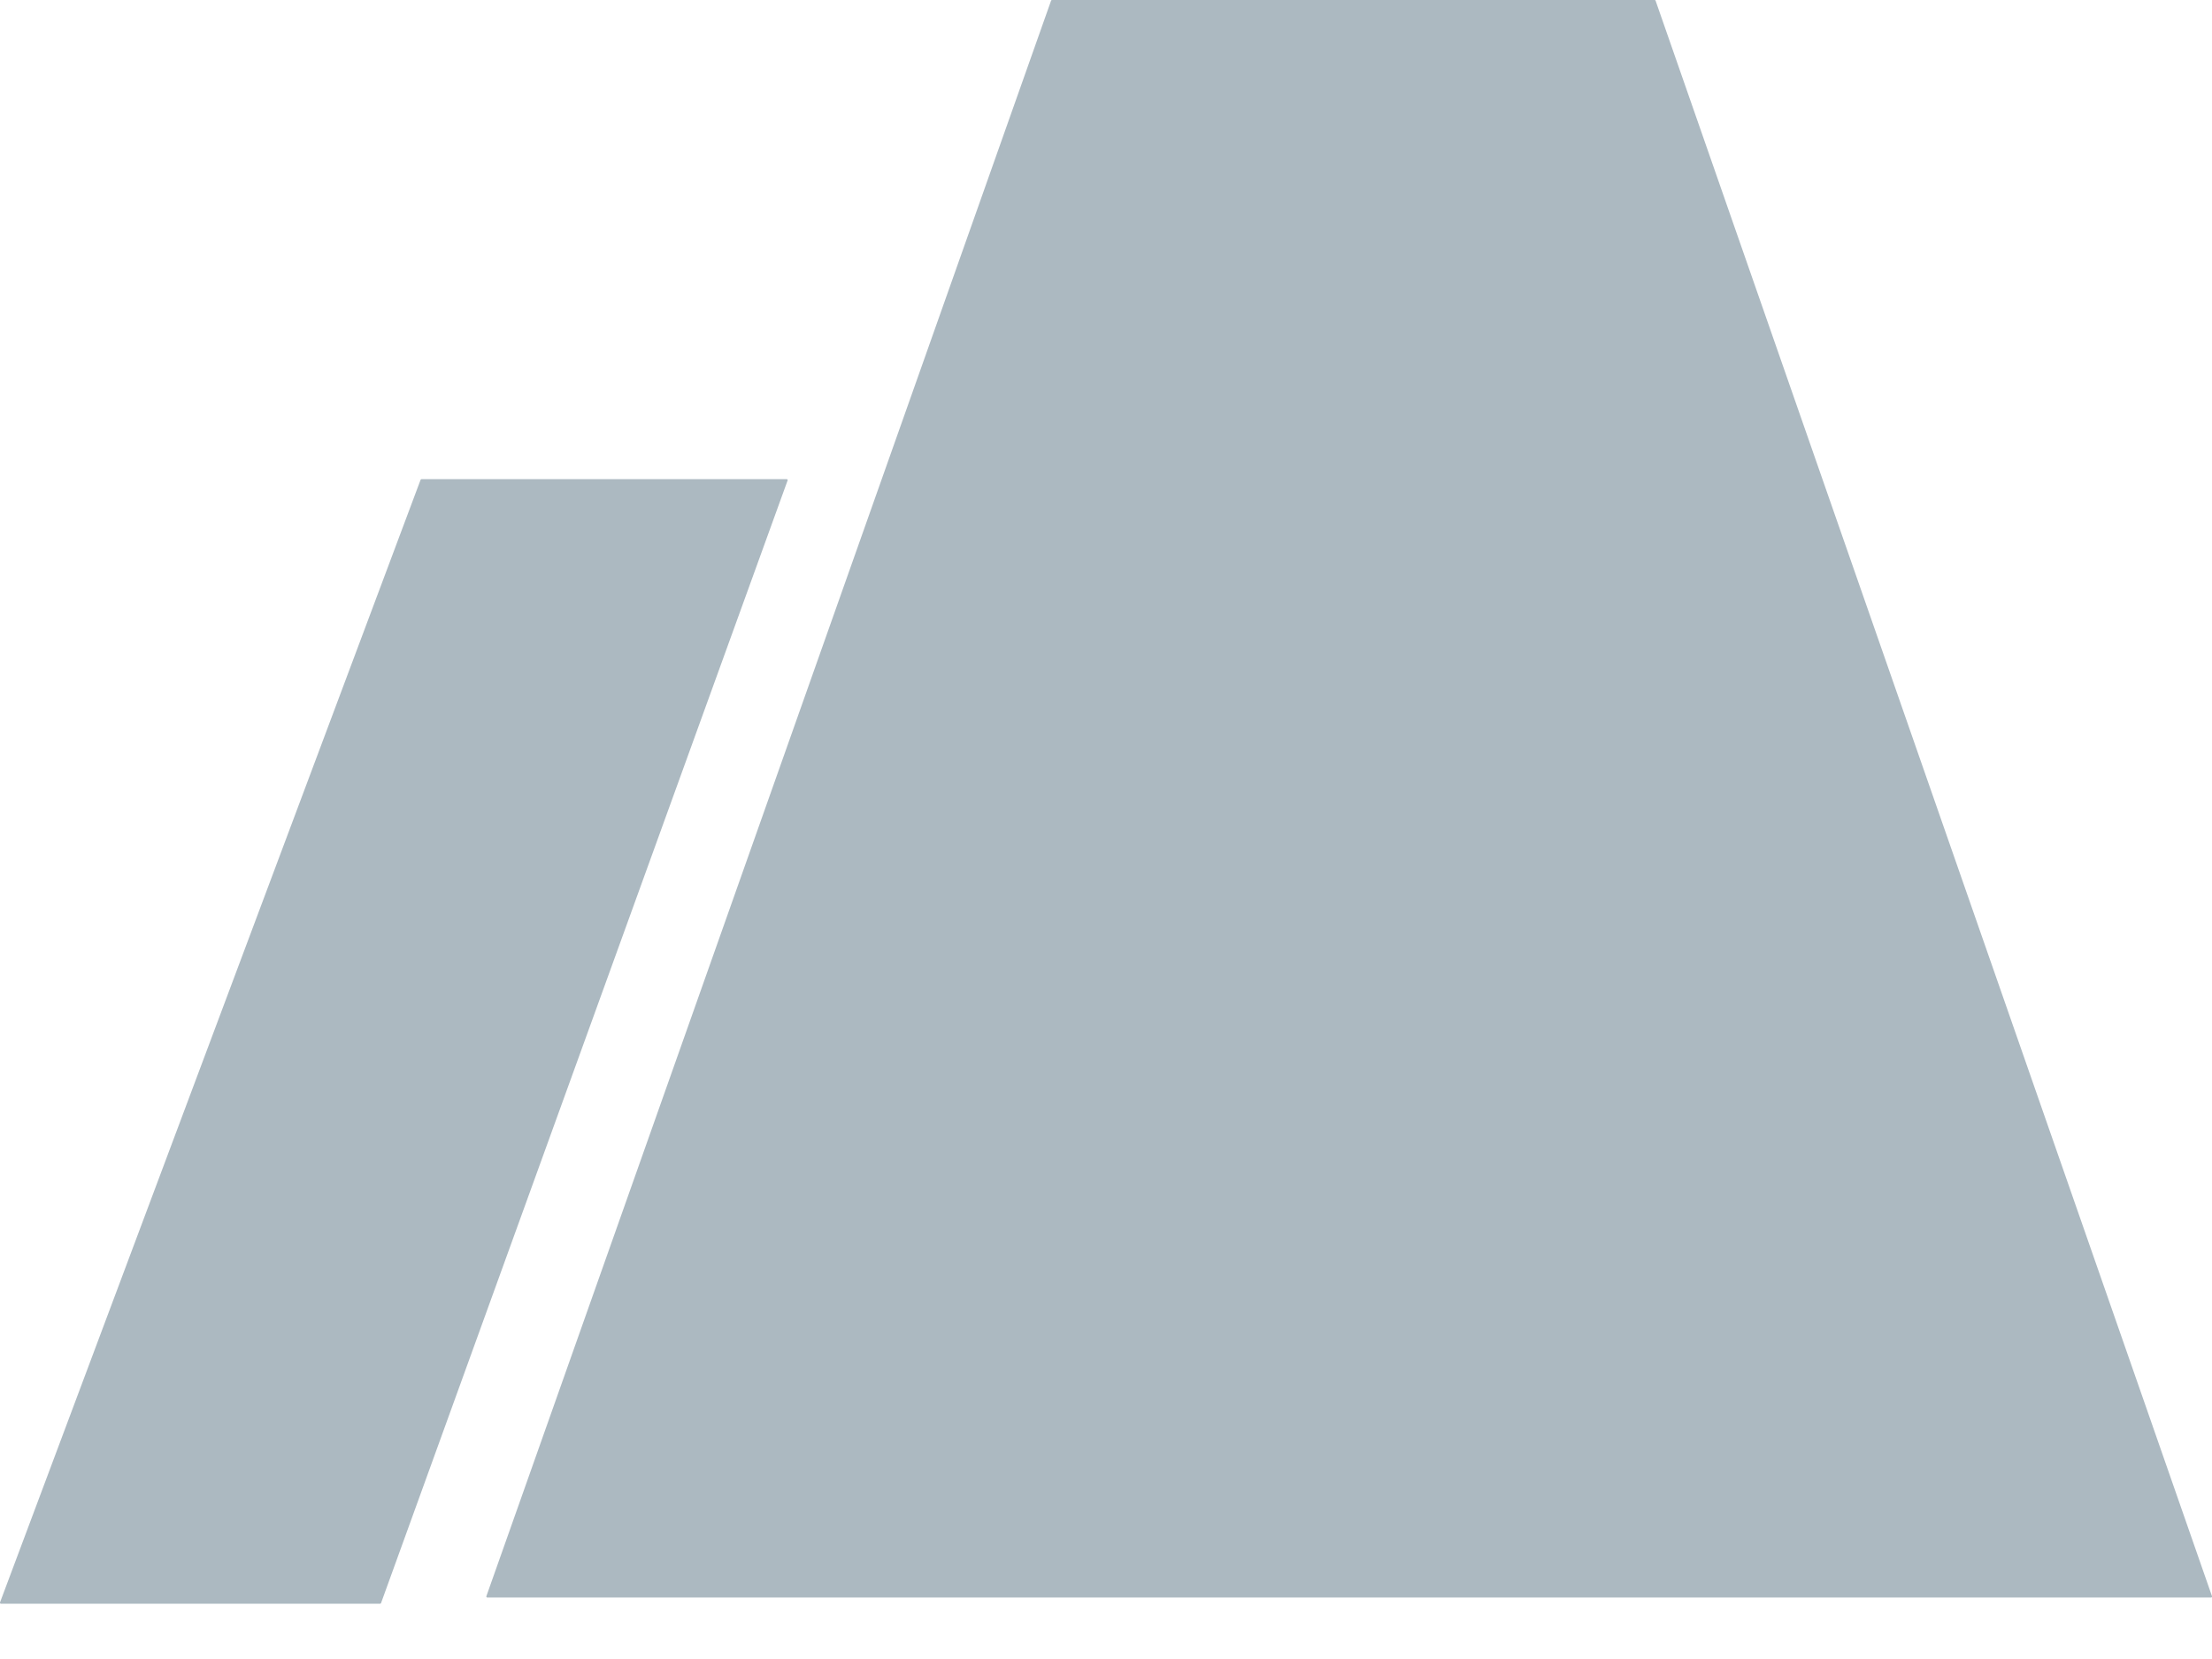 <svg width="16" height="12" viewBox="0 0 16 12" fill="none" xmlns="http://www.w3.org/2000/svg">
<path fill-rule="evenodd" clip-rule="evenodd" d="M3.524 11.555C3.52 11.555 3.517 11.551 3.518 11.546L7.603 0.004C7.604 0.002 7.606 0 7.609 0H11.969C11.972 0 11.975 0.002 11.975 0.004L16 11.546C16.001 11.551 15.998 11.555 15.994 11.555H3.647H3.524ZM0.006 11.6C0.002 11.6 -0.001 11.596 0 11.591L3.042 3.471C3.043 3.468 3.046 3.466 3.048 3.466H5.691C5.696 3.466 5.699 3.471 5.697 3.475L2.756 11.596C2.755 11.598 2.752 11.6 2.75 11.6H0.006Z" fill="#ACB9C1"/>
</svg>

